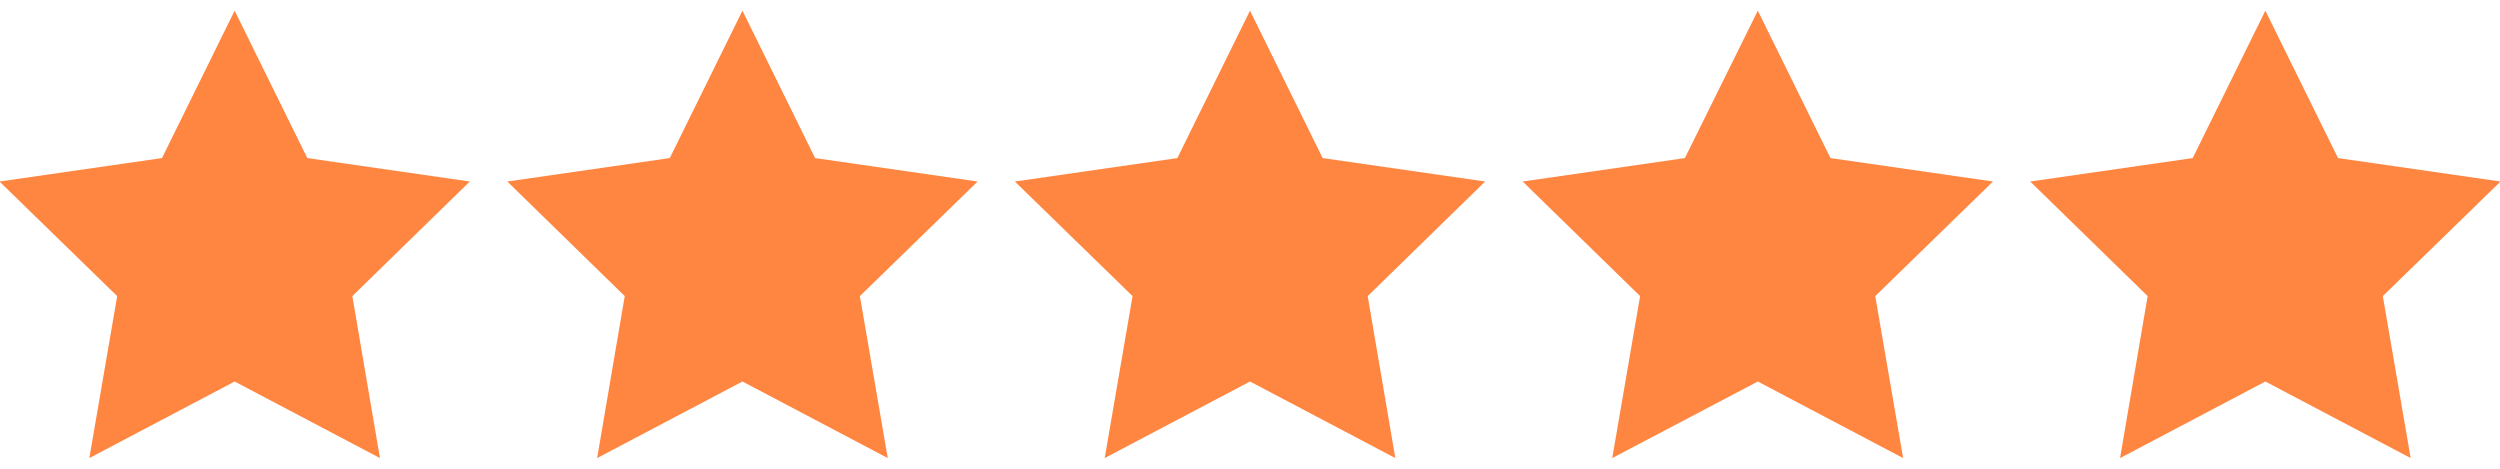 <?xml version="1.0" encoding="UTF-8"?>
<svg width="96px" height="18px" viewBox="0 0 96 18" version="1.1" xmlns="http://www.w3.org/2000/svg" xmlns:xlink="http://www.w3.org/1999/xlink">
    <!-- Generator: Sketch 55.2 (78181) - https://sketchapp.com -->
    <title>icn-stars</title>
    <desc>Created with Sketch.</desc>
    <g id="Homepage" stroke="none" stroke-width="1" fill="none" fill-rule="evenodd">
        <g id="Home" transform="translate(-392, -3948)" fill="#FF8641" fill-rule="nonzero">
            <g id="Group-45" transform="translate(120, 3922)">
                <g id="icn-stars" transform="translate(271, 26)">
                    <polygon id="Path" points="19.04 6.97 12.8 6.07 10.01 0.41 7.22 6.07 0.98 6.97 5.5 11.37 4.43 17.59 10.01 14.65 15.59 17.59 14.53 11.37"></polygon>
                    <polygon id="Path" points="32.3 6.07 29.51 0.41 26.72 6.07 20.48 6.97 24.99 11.37 23.93 17.59 29.51 14.65 35.09 17.59 34.02 11.37 38.54 6.97"></polygon>
                    <polygon id="Path" points="51.79 6.07 49 0.41 46.21 6.07 39.97 6.97 44.49 11.37 43.42 17.59 49 14.65 54.58 17.59 53.52 11.37 58.03 6.97"></polygon>
                    <polygon id="Path" points="71.29 6.07 68.5 0.41 65.7 6.07 59.47 6.97 63.98 11.37 62.91 17.59 68.5 14.65 74.08 17.59 73.01 11.37 77.53 6.97"></polygon>
                    <polygon id="Path" points="97.02 6.97 90.78 6.07 87.99 0.41 85.2 6.07 78.96 6.97 83.47 11.37 82.41 17.59 87.99 14.65 93.57 17.59 92.5 11.37"></polygon>
                </g>
            </g>
        </g>
    </g>
</svg>